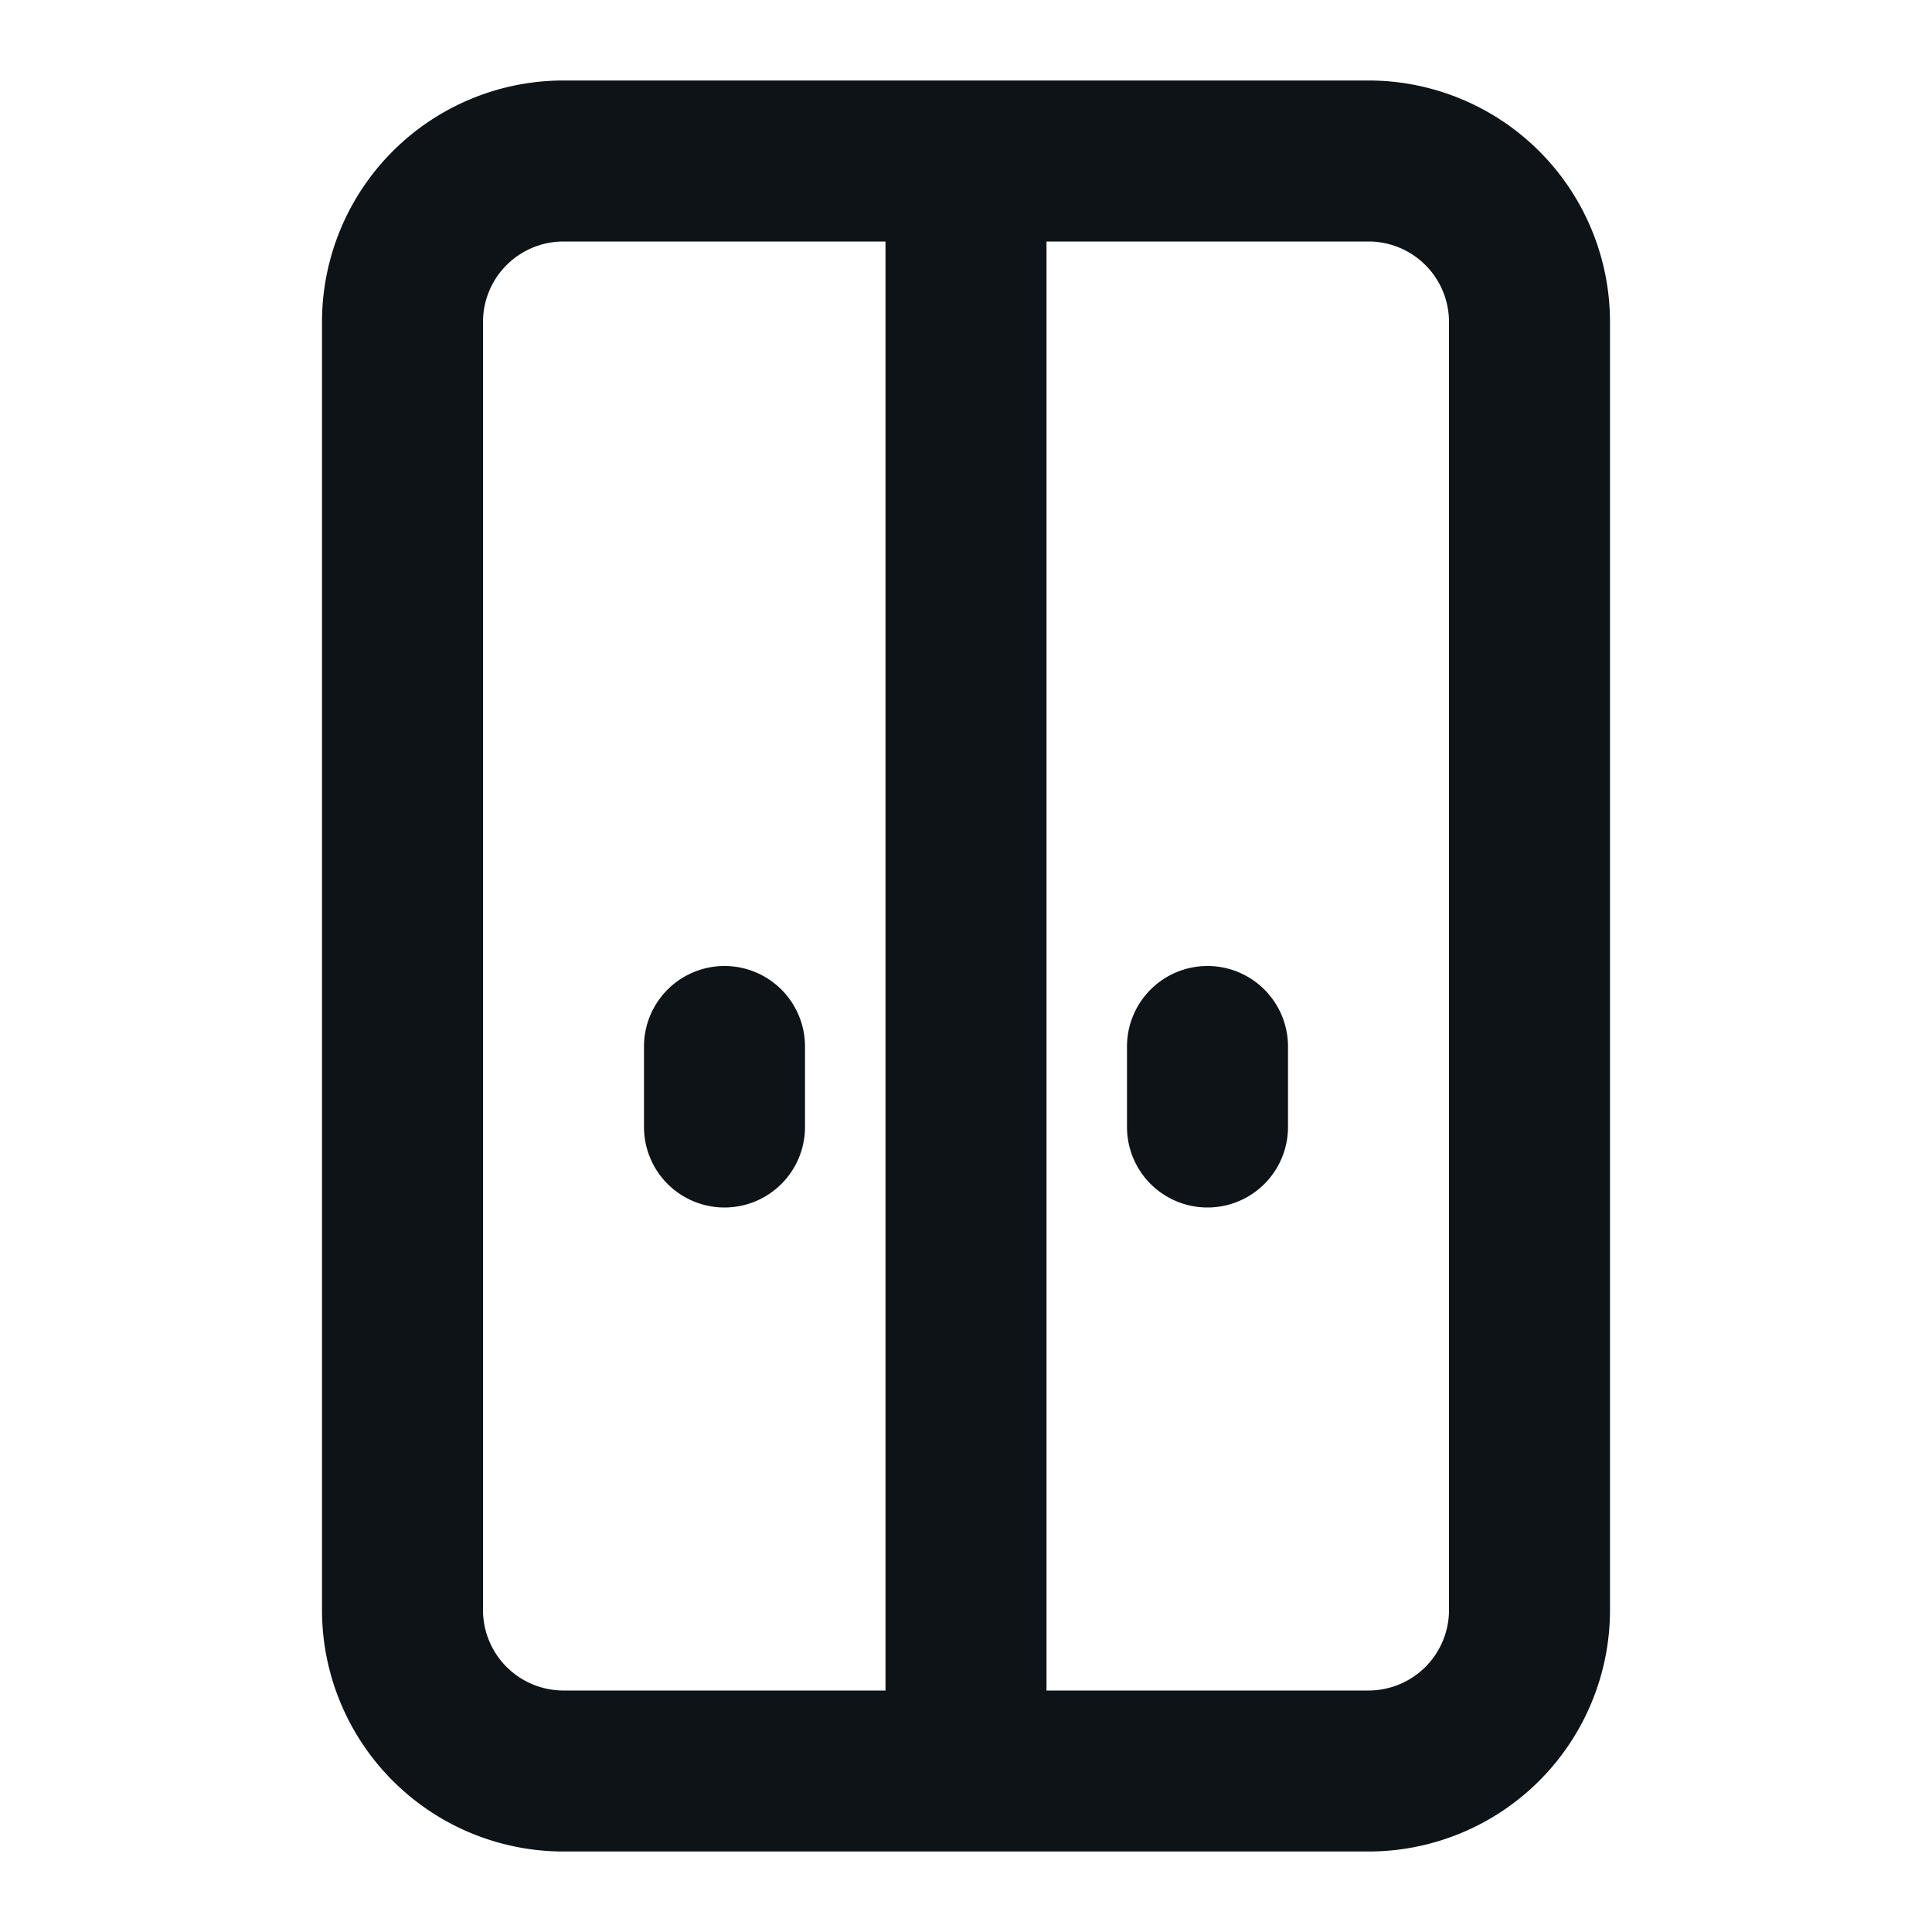 <svg xmlns="http://www.w3.org/2000/svg" viewBox="0 0 24 24"><defs><style>.cls-1{fill:#0e1317;fill-rule:evenodd;}</style></defs><g id="Layer-222" data-name="Layer"><path class="cls-1" d="M17,1H7A3,3,0,0,0,4,4V20a3,3,0,0,0,3,3H17a3,3,0,0,0,3-3V4A3,3,0,0,0,17,1ZM7,21a1,1,0,0,1-1-1V4A1,1,0,0,1,7,3h4V21Zm11-1a1,1,0,0,1-1,1H13V3h4a1,1,0,0,1,1,1Z"/><path class="cls-1" d="M9,12a1,1,0,0,0-1,1v1a1,1,0,0,0,2,0V13A1,1,0,0,0,9,12Z"/><path class="cls-1" d="M15,12a1,1,0,0,0-1,1v1a1,1,0,0,0,2,0V13A1,1,0,0,0,15,12Z"/></g></svg>